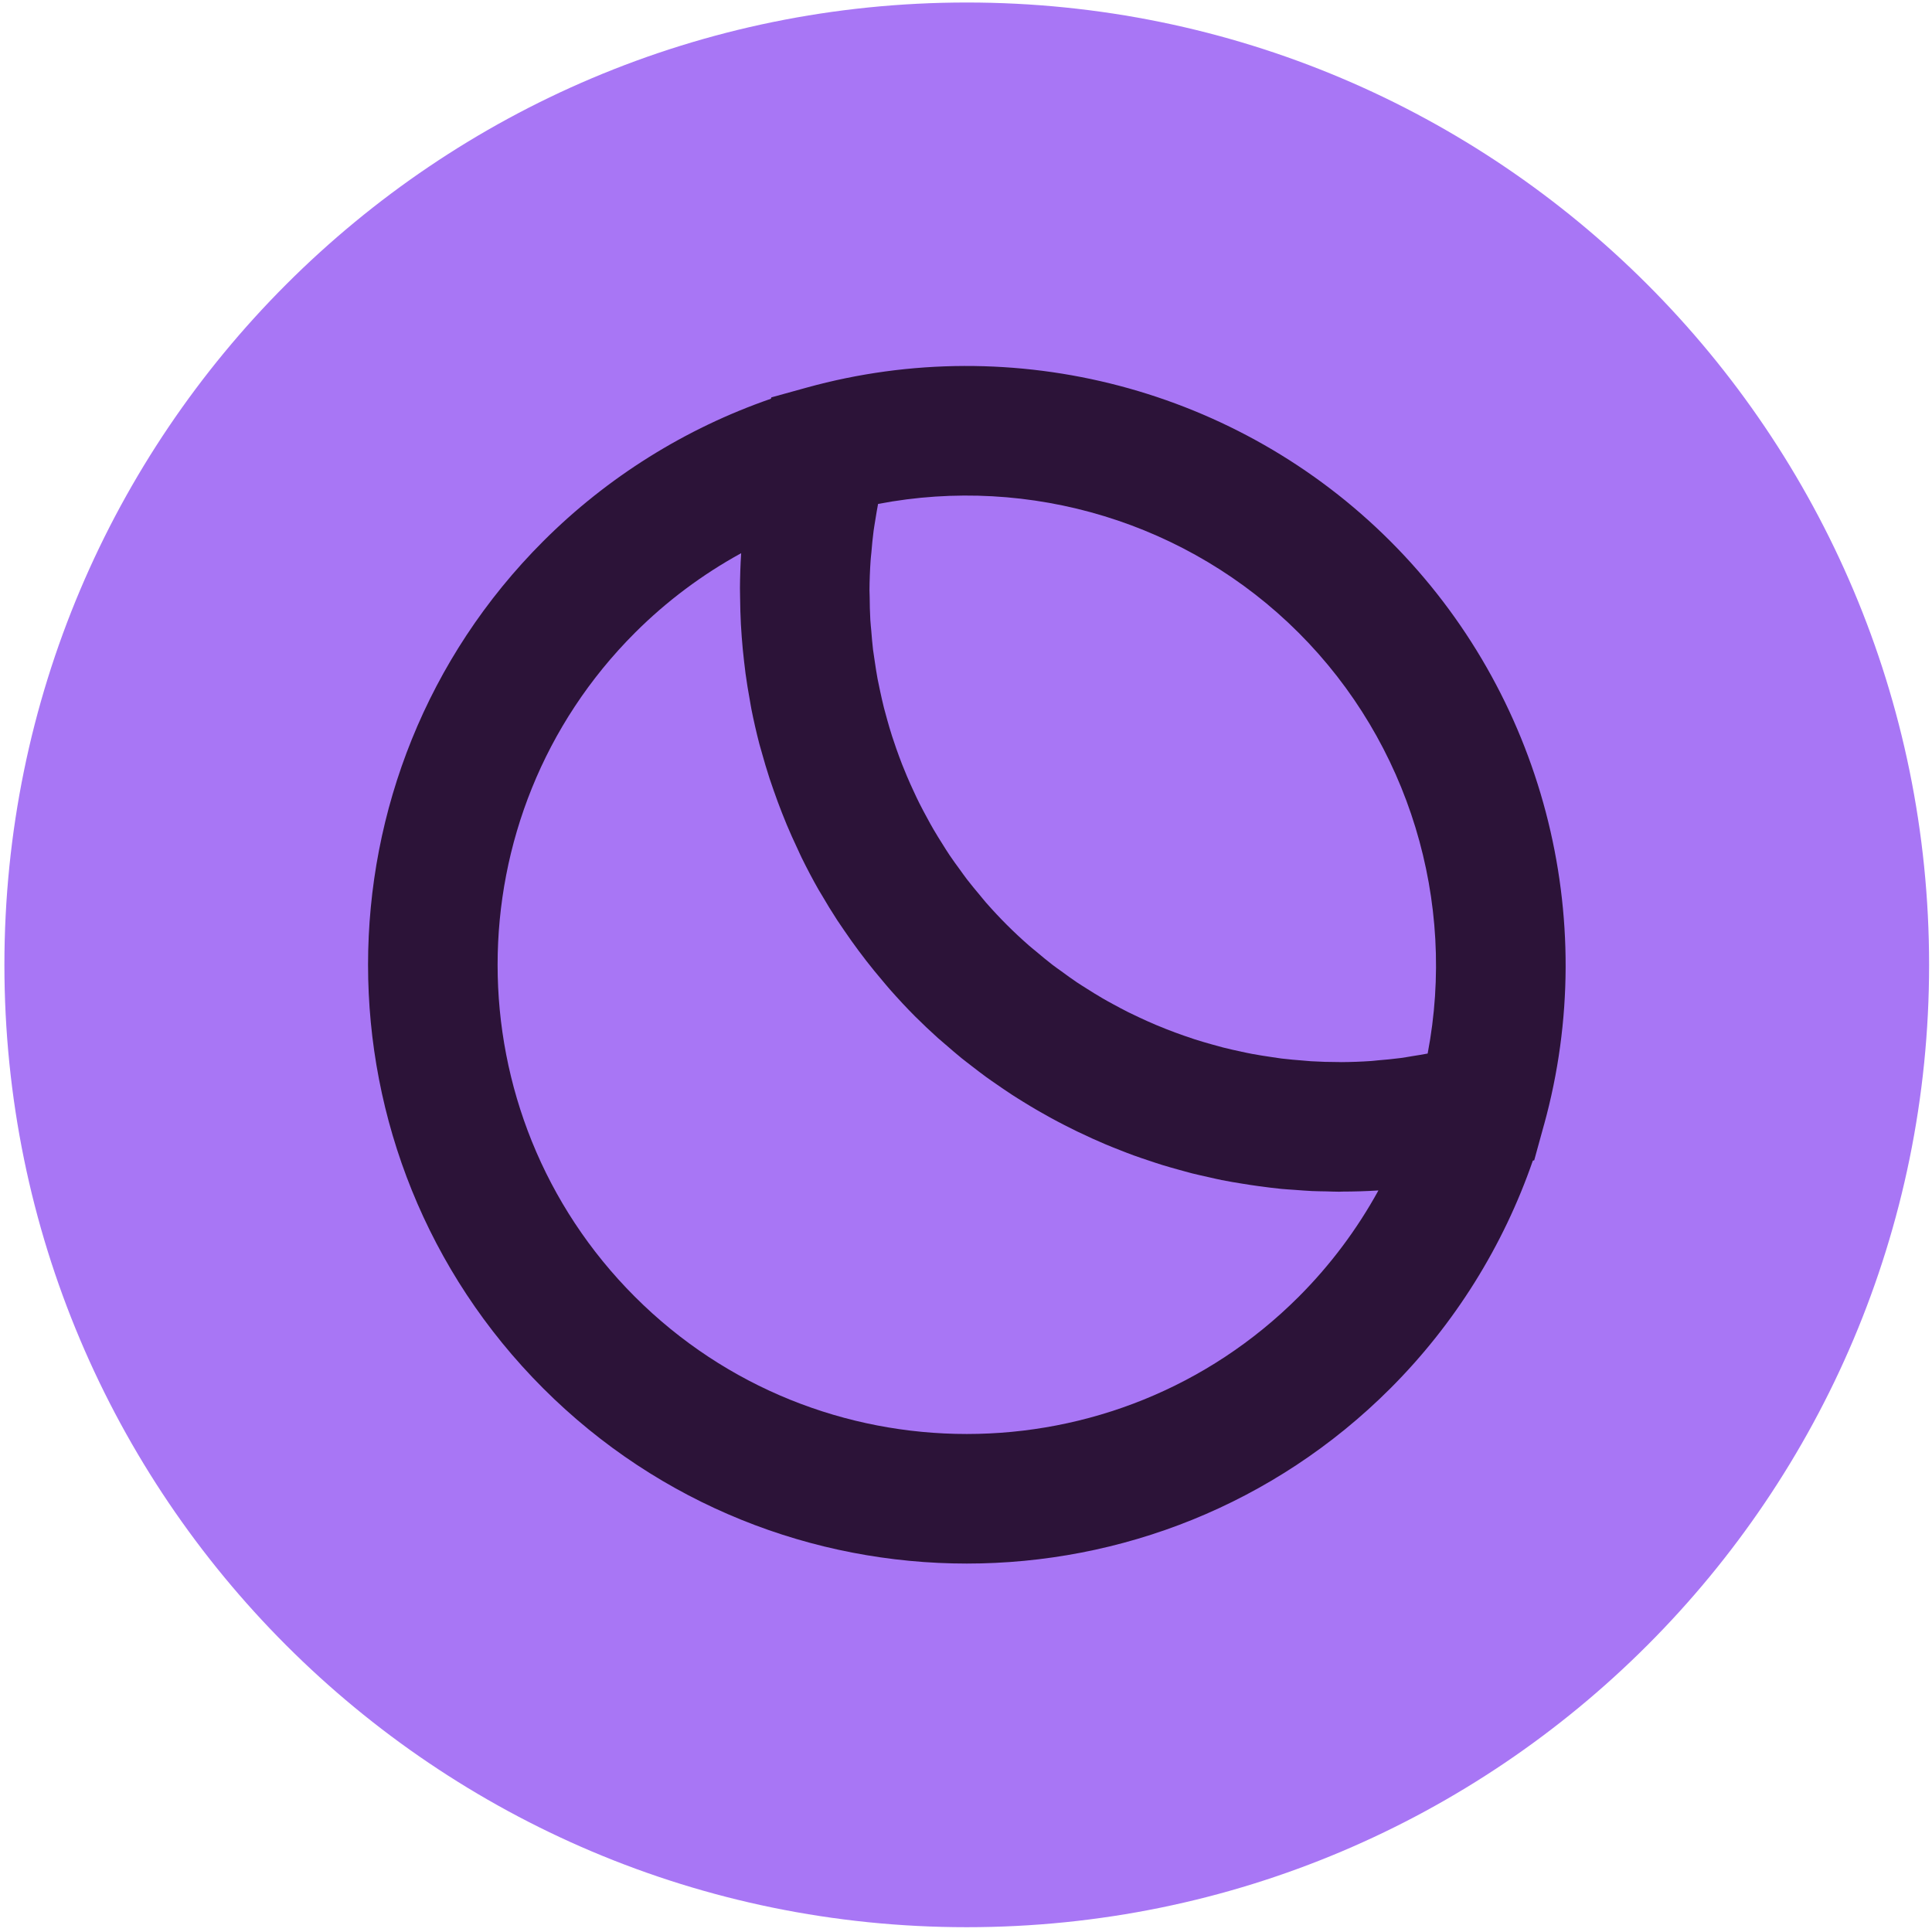 <?xml version="1.0" encoding="UTF-8"?>
<svg width="64px" height="64px" viewBox="0 0 64 64" version="1.1" xmlns="http://www.w3.org/2000/svg" xmlns:xlink="http://www.w3.org/1999/xlink">
    <!-- Generator: Sketch 64 (93537) - https://sketch.com -->
    <title>icon</title>
    <desc>Created with Sketch.</desc>
    <g id="Page-1" stroke="none" stroke-width="1" fill="none" fill-rule="evenodd">
        <g id="icon">
            <path d="M32.025,56.447 C45.545,56.447 56.51,45.487 56.51,31.973 C56.51,18.459 45.566,7.477 32.025,7.477 C18.484,7.477 7.54,18.438 7.54,31.952 C7.54,45.466 18.505,56.447 32.025,56.447 Z" id="Path" fill="#2C1338" fill-rule="nonzero"></path>
            <path d="M44.365,39.477 C44.219,39.477 44.074,39.469 43.93,39.466 C43.773,39.463 43.616,39.462 43.461,39.455 C43.269,39.446 43.077,39.43 42.886,39.416 C42.741,39.405 42.595,39.398 42.45,39.384 C42.201,39.36 41.954,39.327 41.706,39.294 C41.524,39.269 41.342,39.242 41.161,39.212 C40.931,39.175 40.702,39.138 40.474,39.092 C40.33,39.064 40.188,39.029 40.045,38.997 C39.859,38.955 39.673,38.915 39.489,38.869 C39.339,38.831 39.191,38.788 39.042,38.747 C38.867,38.698 38.69,38.65 38.516,38.596 C38.366,38.55 38.217,38.5 38.068,38.45 C37.897,38.393 37.727,38.336 37.558,38.275 C37.409,38.221 37.262,38.163 37.114,38.105 C36.947,38.04 36.78,37.974 36.615,37.904 C36.469,37.842 36.325,37.779 36.181,37.714 C36.016,37.639 35.852,37.563 35.689,37.484 C35.548,37.416 35.407,37.346 35.268,37.274 C35.105,37.191 34.944,37.104 34.783,37.017 C34.647,36.942 34.511,36.866 34.377,36.788 C34.215,36.695 34.056,36.597 33.896,36.499 C33.767,36.419 33.637,36.339 33.51,36.256 C33.348,36.151 33.189,36.041 33.031,35.931 C32.909,35.847 32.787,35.764 32.667,35.677 C32.503,35.558 32.342,35.432 32.181,35.308 C32.072,35.223 31.961,35.141 31.854,35.054 C31.677,34.91 31.504,34.76 31.33,34.609 C31.244,34.534 31.155,34.462 31.069,34.385 C30.813,34.154 30.561,33.916 30.315,33.671 C30.026,33.382 29.75,33.083 29.481,32.779 C29.396,32.683 29.315,32.583 29.232,32.485 C29.051,32.272 28.873,32.056 28.702,31.835 C28.613,31.721 28.526,31.606 28.44,31.49 C28.277,31.271 28.119,31.049 27.966,30.824 C27.89,30.713 27.813,30.603 27.74,30.491 C27.555,30.208 27.379,29.92 27.209,29.627 C27.178,29.574 27.144,29.522 27.113,29.468 C26.917,29.123 26.732,28.771 26.557,28.415 C26.505,28.31 26.459,28.202 26.409,28.096 C26.288,27.84 26.172,27.583 26.063,27.322 C26.008,27.191 25.956,27.06 25.904,26.928 C25.807,26.68 25.714,26.431 25.627,26.179 C25.582,26.049 25.536,25.92 25.493,25.789 C25.399,25.499 25.312,25.207 25.231,24.913 C25.207,24.824 25.179,24.735 25.155,24.646 C25.056,24.263 24.968,23.878 24.891,23.491 C24.871,23.392 24.857,23.291 24.839,23.192 C24.785,22.9 24.737,22.607 24.697,22.312 C24.678,22.174 24.663,22.036 24.647,21.897 C24.616,21.633 24.591,21.368 24.571,21.102 C24.561,20.962 24.55,20.821 24.543,20.68 C24.528,20.391 24.52,20.103 24.517,19.813 C24.516,19.701 24.512,19.59 24.512,19.478 C24.515,19.094 24.527,18.71 24.552,18.325 C23.264,19.031 22.076,19.919 21.031,20.964 C14.968,27.027 14.968,36.893 21.031,42.956 C27.094,49.019 36.96,49.018 43.022,42.956 C44.067,41.911 44.955,40.722 45.662,39.435 C45.259,39.461 44.857,39.472 44.456,39.473 C44.425,39.473 44.395,39.477 44.365,39.477 Z" id="Path" fill="#A876F5"></path>
            <path d="M29.087,16.694 C29.054,16.866 29.026,17.038 28.998,17.211 C28.98,17.333 28.956,17.455 28.94,17.577 C28.908,17.821 28.885,18.065 28.865,18.308 C28.857,18.394 28.845,18.48 28.84,18.566 C28.817,18.897 28.805,19.227 28.803,19.556 C28.803,19.626 28.808,19.696 28.809,19.766 C28.811,20.025 28.816,20.283 28.831,20.541 C28.838,20.659 28.852,20.777 28.862,20.895 C28.879,21.104 28.896,21.313 28.92,21.52 C28.937,21.652 28.959,21.782 28.978,21.913 C29.007,22.106 29.035,22.299 29.071,22.49 C29.097,22.626 29.127,22.762 29.156,22.898 C29.196,23.082 29.236,23.266 29.282,23.448 C29.317,23.586 29.356,23.723 29.394,23.859 C29.444,24.038 29.496,24.215 29.553,24.392 C29.597,24.529 29.644,24.665 29.691,24.801 C29.752,24.974 29.816,25.146 29.882,25.318 C29.935,25.452 29.989,25.586 30.046,25.719 C30.118,25.889 30.194,26.057 30.272,26.224 C30.332,26.355 30.393,26.485 30.458,26.614 C30.542,26.78 30.63,26.945 30.72,27.109 C30.787,27.233 30.855,27.359 30.927,27.481 C31.023,27.647 31.125,27.808 31.227,27.97 C31.301,28.088 31.374,28.206 31.451,28.321 C31.562,28.487 31.681,28.649 31.799,28.81 C31.876,28.916 31.951,29.024 32.031,29.128 C32.166,29.304 32.309,29.474 32.452,29.645 C32.523,29.729 32.591,29.817 32.664,29.901 C32.885,30.152 33.113,30.397 33.351,30.635 C33.59,30.874 33.835,31.102 34.087,31.323 C34.168,31.394 34.252,31.459 34.334,31.528 C34.508,31.674 34.681,31.82 34.861,31.958 C34.96,32.034 35.063,32.105 35.164,32.178 C35.331,32.301 35.499,32.423 35.671,32.539 C35.779,32.612 35.891,32.68 36.001,32.75 C36.17,32.857 36.34,32.964 36.513,33.064 C36.628,33.132 36.744,33.194 36.86,33.258 C37.034,33.353 37.208,33.446 37.385,33.535 C37.504,33.594 37.623,33.65 37.743,33.706 C37.923,33.79 38.104,33.872 38.286,33.949 C38.406,34 38.527,34.048 38.648,34.096 C38.834,34.169 39.023,34.239 39.212,34.305 C39.332,34.347 39.452,34.388 39.574,34.428 C39.768,34.49 39.964,34.547 40.161,34.602 C40.28,34.636 40.399,34.669 40.519,34.7 C40.722,34.751 40.928,34.797 41.133,34.841 C41.248,34.865 41.363,34.891 41.478,34.912 C41.695,34.953 41.913,34.986 42.132,35.018 C42.238,35.033 42.344,35.051 42.451,35.065 C42.69,35.094 42.931,35.114 43.172,35.133 C43.259,35.14 43.345,35.15 43.433,35.155 C43.739,35.173 44.045,35.182 44.352,35.182 C44.376,35.182 44.398,35.184 44.422,35.184 C44.756,35.182 45.091,35.17 45.426,35.147 C45.493,35.143 45.56,35.133 45.627,35.127 C45.888,35.106 46.149,35.081 46.41,35.047 C46.534,35.03 46.657,35.007 46.78,34.987 C46.951,34.96 47.122,34.933 47.293,34.9 C48.257,29.863 46.677,24.62 43.022,20.964 C39.368,17.31 34.126,15.728 29.087,16.694 Z" id="Path" fill="#A876F5"></path>
            <path d="M32.025,0.083 C14.418,0.083 0.146,14.353 0.146,31.962 C0.146,49.571 14.418,63.841 32.025,63.841 C49.632,63.841 63.904,49.571 63.904,31.962 C63.904,14.353 49.632,0.083 32.025,0.083 Z M51.147,37.263 L51.145,37.267 L50.823,38.436 L50.777,38.448 C49.799,41.278 48.184,43.866 46.058,45.992 C42.19,49.86 37.108,51.795 32.026,51.795 C26.945,51.795 21.864,49.86 17.995,45.992 C10.258,38.254 10.258,25.665 17.995,17.929 C20.12,15.804 22.709,14.188 25.538,13.209 L25.551,13.164 L26.722,12.84 C33.606,10.937 41.016,12.887 46.058,17.929 C51.099,22.971 53.05,30.379 51.147,37.263 Z" id="Shape" fill="#A876F5"></path>
        </g>
    </g>
</svg>